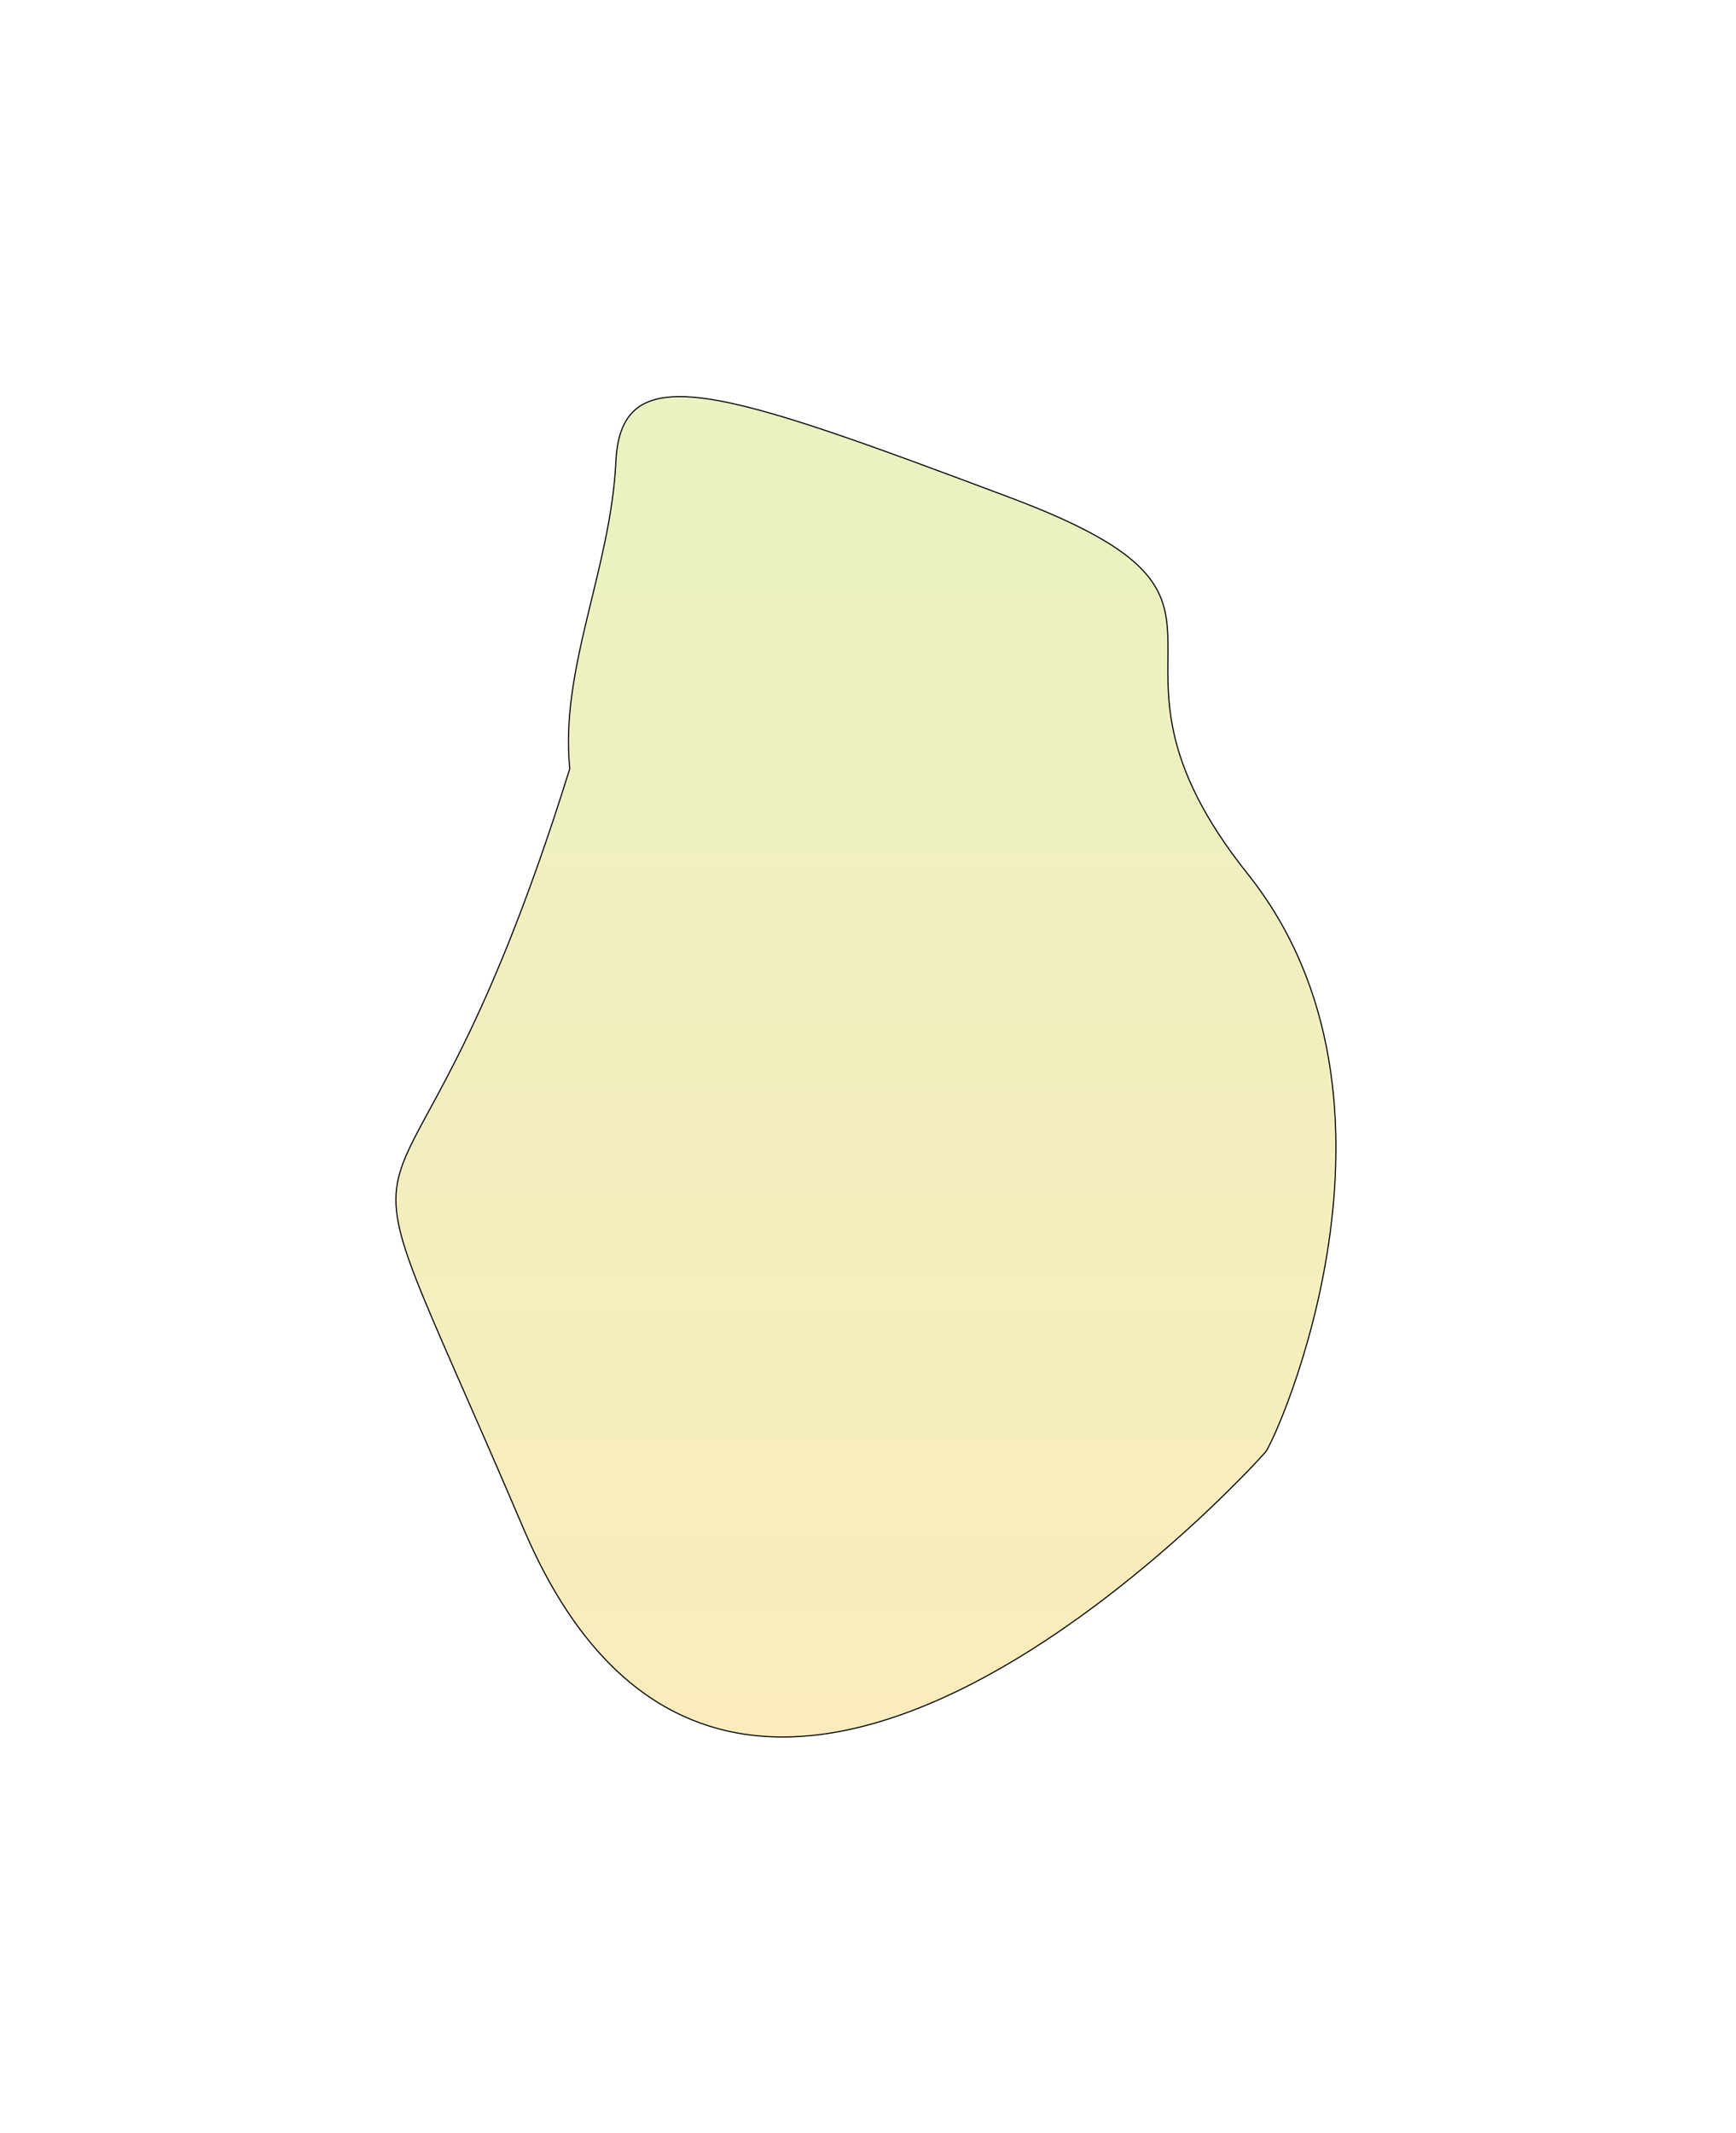 <svg width="333" height="409" viewBox="0 0 333 409" fill="none" xmlns="http://www.w3.org/2000/svg">
<g filter="url(#filter0_f_1533_282465)">
<path d="M100.443 293.208C59.219 196.515 75.407 256.3 109.292 147.413C107.35 128.278 117.17 109.102 118.141 88.49C119.113 67.878 138.753 74.785 193.683 95.397C248.612 116.009 204.474 123.887 239.331 167.593C274.188 211.299 244.727 276.049 242.785 278.423C240.842 280.797 141.667 389.901 100.443 293.208Z" fill="url(#paint0_linear_1533_282465)" fill-opacity="0.3"/>
<path d="M100.443 293.208C59.219 196.515 75.407 256.3 109.292 147.413C107.35 128.278 117.17 109.102 118.141 88.49C119.113 67.878 138.753 74.785 193.683 95.397C248.612 116.009 204.474 123.887 239.331 167.593C274.188 211.299 244.727 276.049 242.785 278.423C240.842 280.797 141.667 389.901 100.443 293.208Z" stroke="black" stroke-width="0.216"/>
</g>
<defs>
<filter id="filter0_f_1533_282465" x="0.076" y="0.193" width="332.049" height="408.788" filterUnits="userSpaceOnUse" color-interpolation-filters="sRGB">
<feFlood flood-opacity="0" result="BackgroundImageFix"/>
<feBlend mode="normal" in="SourceGraphic" in2="BackgroundImageFix" result="shape"/>
<feGaussianBlur stdDeviation="37.879" result="effect1_foregroundBlur_1533_282465"/>
</filter>
<linearGradient id="paint0_linear_1533_282465" x1="166.1" y1="76.059" x2="166.1" y2="333.117" gradientUnits="userSpaceOnUse">
<stop stop-color="#BBD432"/>
<stop offset="1" stop-color="#F0C024"/>
</linearGradient>
</defs>
</svg>
